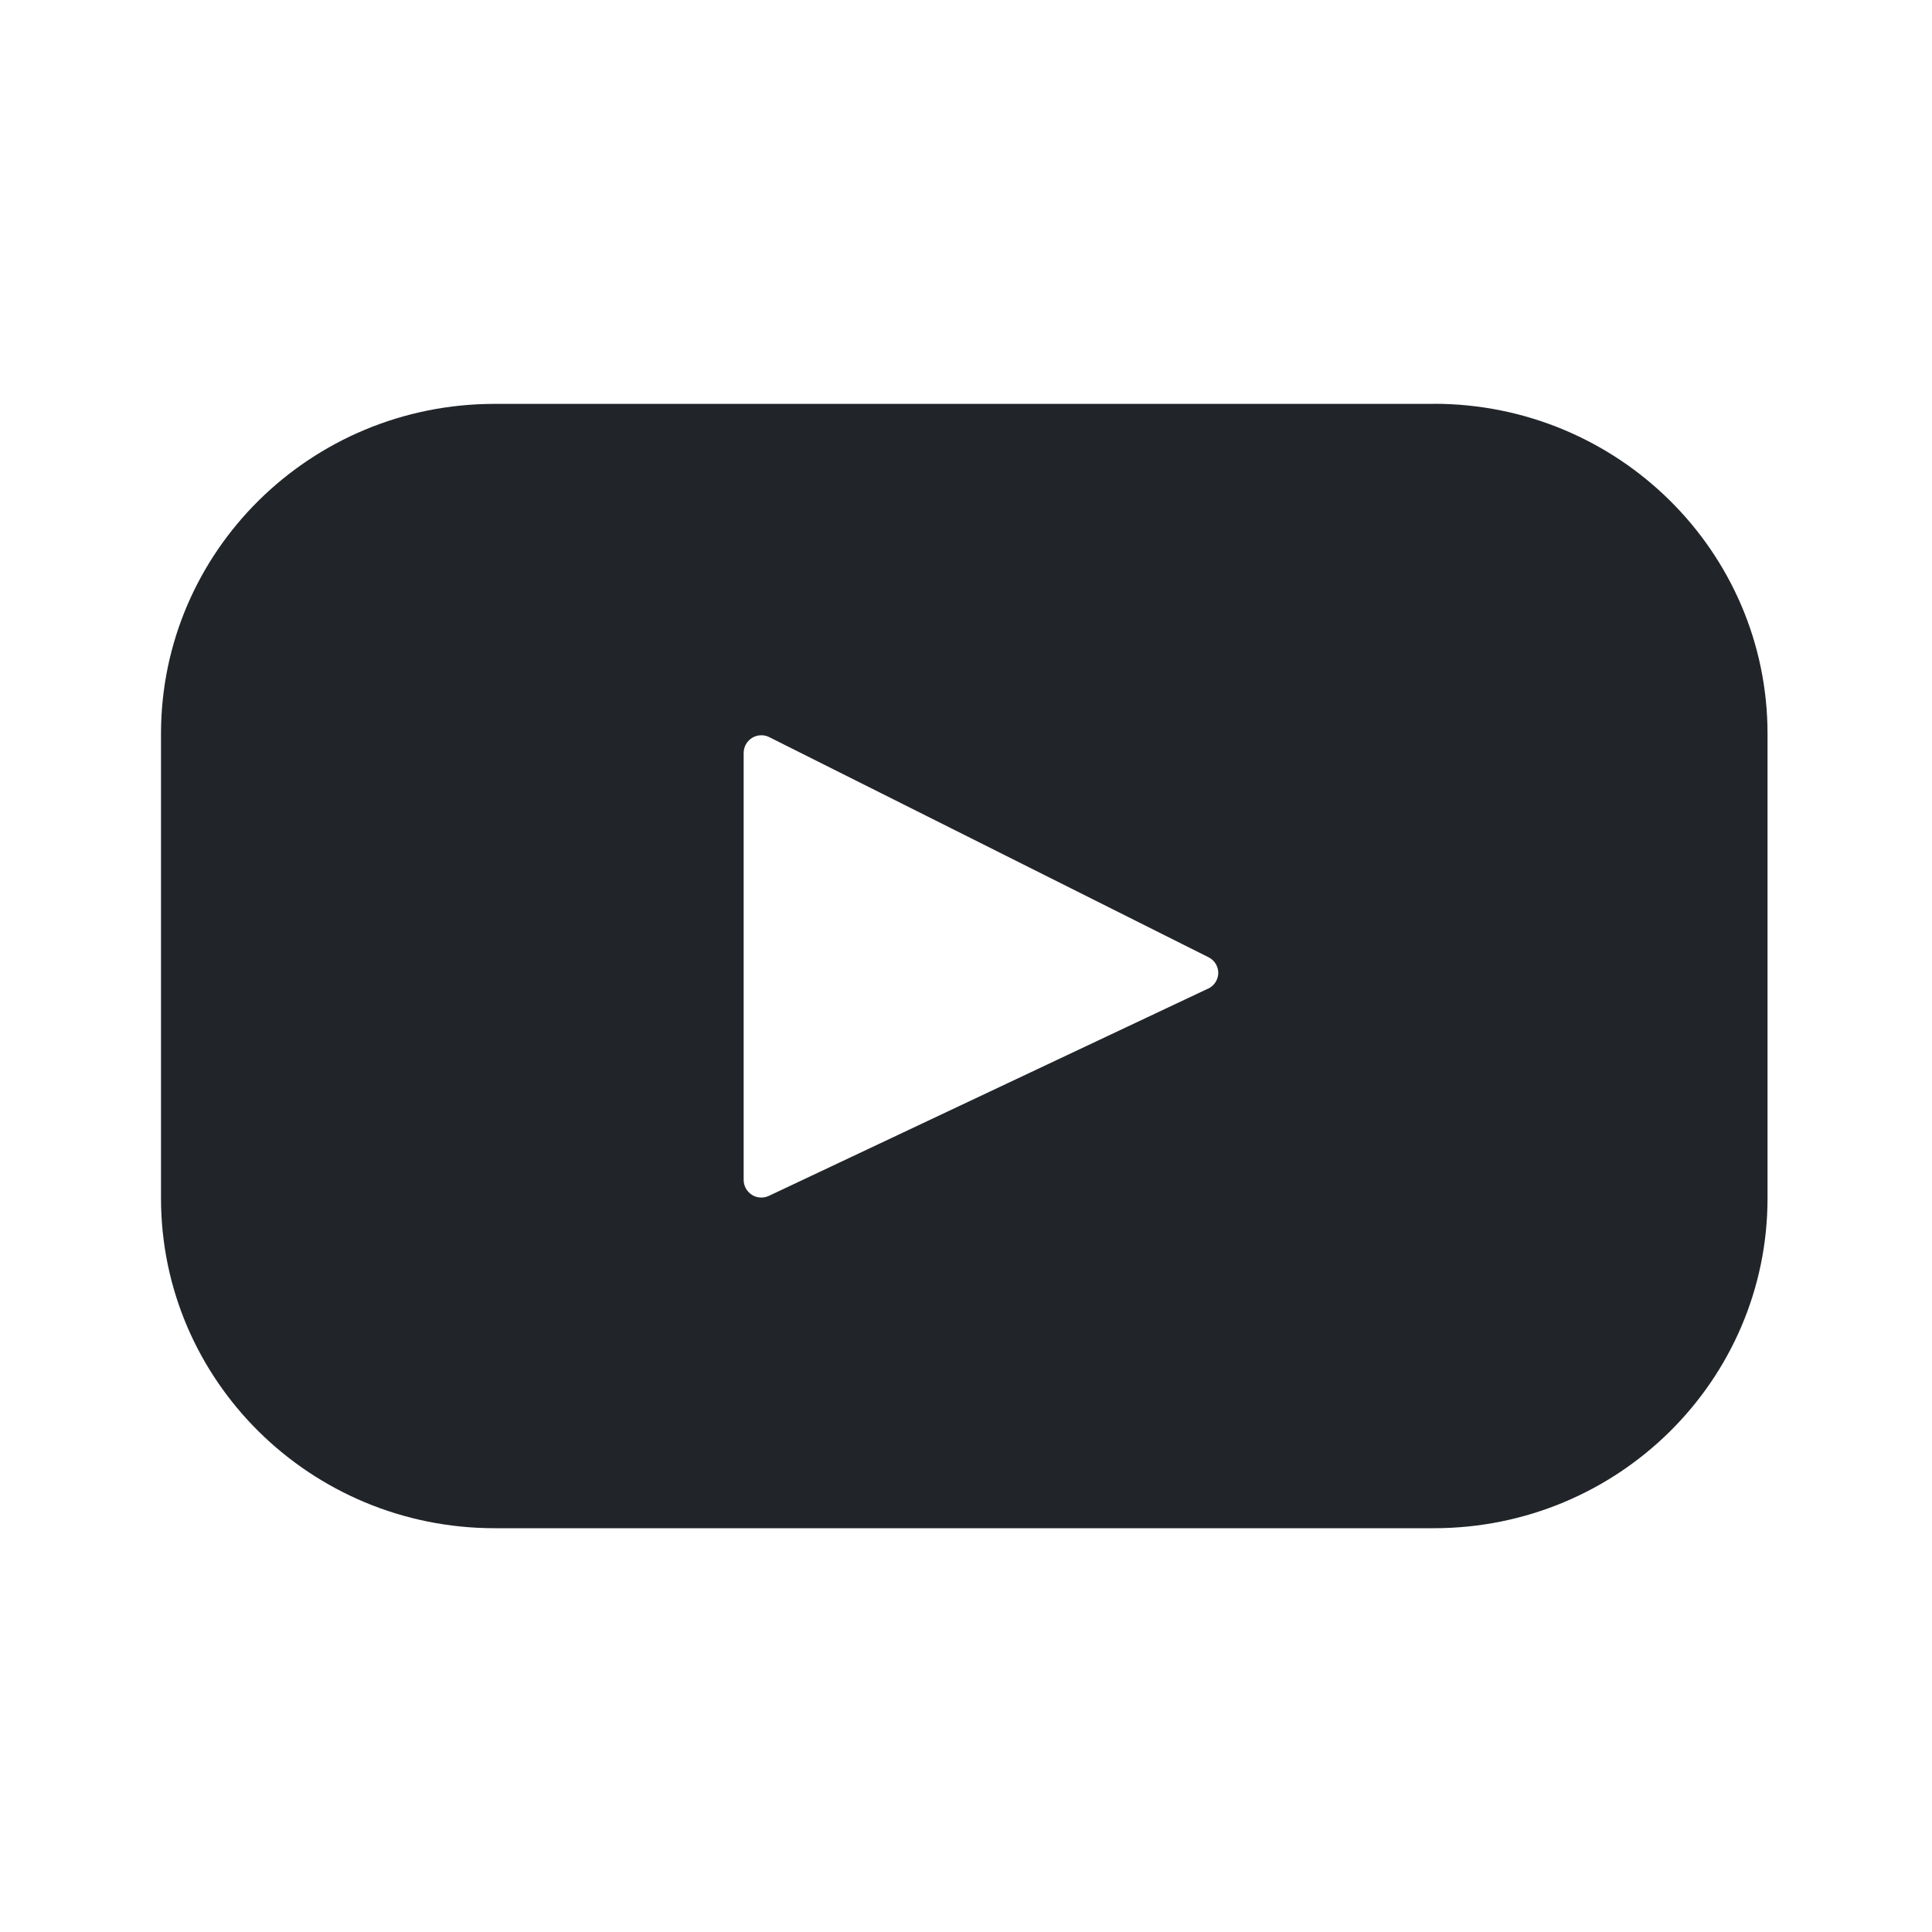 <svg width="24" height="24" viewBox="0 0 24 24" fill="none" xmlns="http://www.w3.org/2000/svg">
<path d="M17.812 5.017H6.145C3.855 5.017 2 6.852 2 9.116V14.884C2 17.148 3.856 18.984 6.145 18.984H17.812C20.102 18.984 21.957 17.148 21.957 14.884V9.116C21.957 6.852 20.101 5.016 17.812 5.016V5.017ZM15.009 12.28L9.552 14.855C9.519 14.871 9.482 14.878 9.445 14.876C9.408 14.874 9.372 14.863 9.341 14.843C9.31 14.823 9.284 14.796 9.266 14.764C9.248 14.732 9.238 14.696 9.238 14.659V9.35C9.239 9.312 9.249 9.276 9.267 9.244C9.286 9.212 9.312 9.185 9.344 9.165C9.376 9.146 9.412 9.135 9.449 9.134C9.486 9.132 9.523 9.14 9.556 9.157L15.014 11.892C15.05 11.91 15.081 11.938 15.102 11.973C15.123 12.007 15.134 12.047 15.134 12.088C15.133 12.128 15.121 12.168 15.099 12.202C15.077 12.236 15.046 12.263 15.009 12.281V12.28Z" fill="#212529"/>
</svg>
